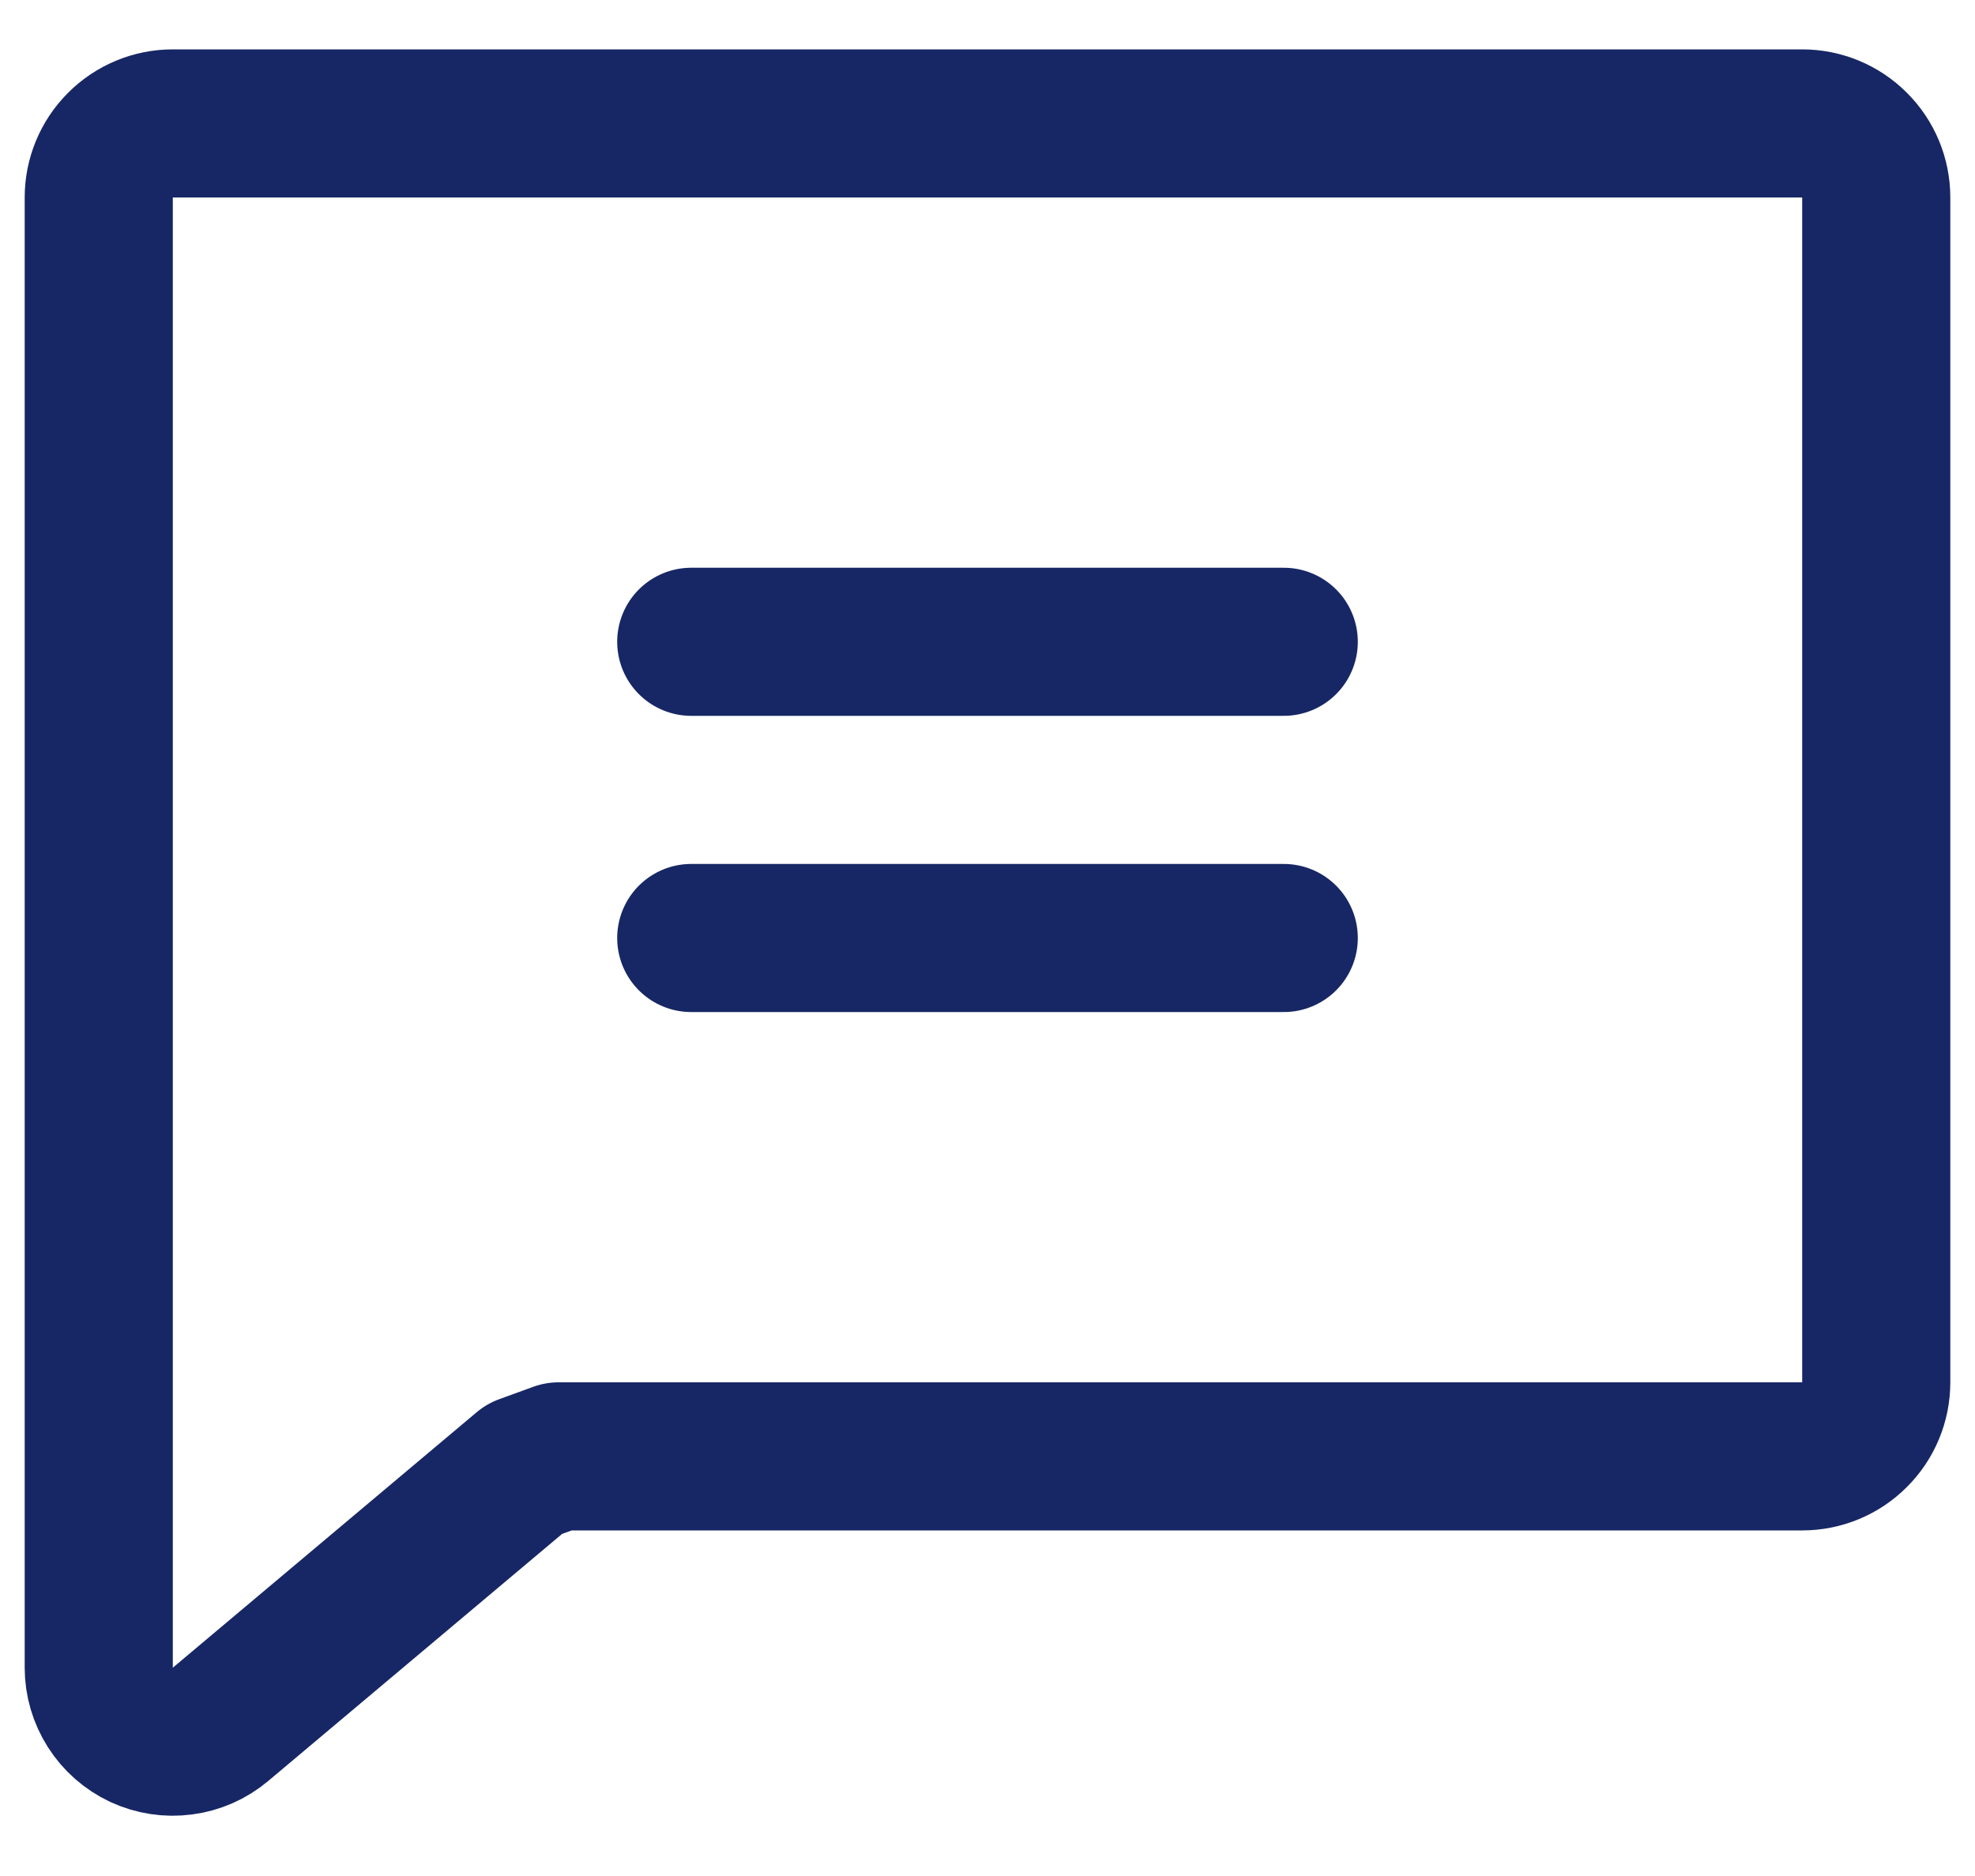 <svg width="20" height="19" viewBox="0 0 20 19" fill="none" xmlns="http://www.w3.org/2000/svg">
<path d="M5.311 14.876L2.233 17.464C2.123 17.556 1.99 17.615 1.848 17.633C1.707 17.652 1.563 17.63 1.433 17.57C1.304 17.509 1.194 17.413 1.118 17.293C1.041 17.172 1 17.033 1 16.89V2C1 1.801 1.079 1.61 1.22 1.47C1.36 1.329 1.551 1.25 1.75 1.25H18.25C18.449 1.25 18.64 1.329 18.78 1.47C18.921 1.61 19 1.801 19 2V14C19 14.199 18.921 14.39 18.78 14.53C18.64 14.671 18.449 14.75 18.25 14.75H5.657L5.311 14.876Z" stroke="#172765" stroke-width="1.5" stroke-linecap="round" stroke-linejoin="round"/>
<path d="M7 6.5H13" stroke="#172765" stroke-width="1.5" stroke-linecap="round" stroke-linejoin="round"/>
<path d="M7 9.5H13" stroke="#172765" stroke-width="1.5" stroke-linecap="round" stroke-linejoin="round"/>
</svg>
